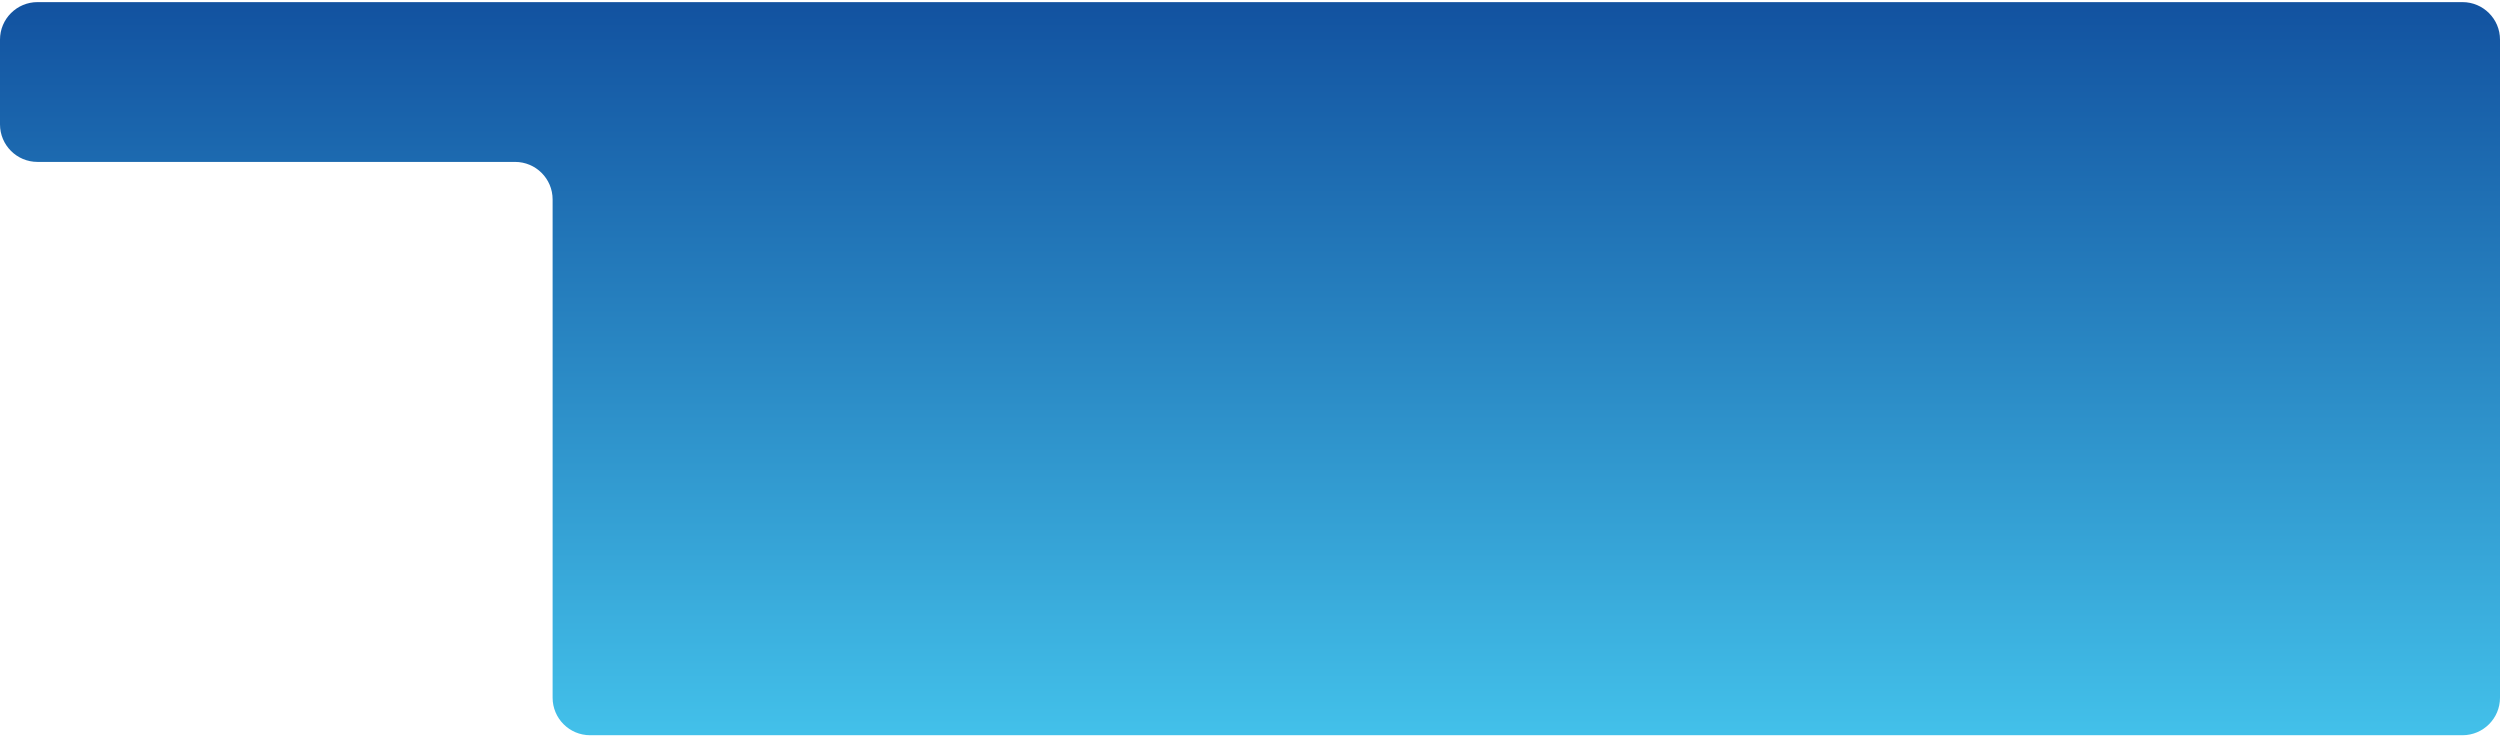 <svg width="1110" height="327" viewBox="0 0 1110 327" fill="none" xmlns="http://www.w3.org/2000/svg">
<g style="mix-blend-mode:lighten">
<path d="M16.657 0.94H1093.34C1102.54 0.94 1110 8.398 1110 17.597V309.784C1110 318.983 1102.54 326.44 1093.34 326.44H262.017C252.818 326.44 245.36 318.983 245.36 309.784V88.547C245.36 79.348 237.903 71.89 228.704 71.89H16.657C7.457 71.89 0 64.433 0 55.233V17.597C0 8.398 7.457 0.94 16.657 0.94Z" fill="url(#paint0_linear_869_12945)"/>
</g>
<defs>
<linearGradient id="paint0_linear_869_12945" x1="555" y1="0.94" x2="555" y2="336.94" gradientUnits="userSpaceOnUse">
<stop stop-color="#1252A0"/>
<stop offset="1" stop-color="#44C4EC"/>
</linearGradient>
</defs>
</svg>
